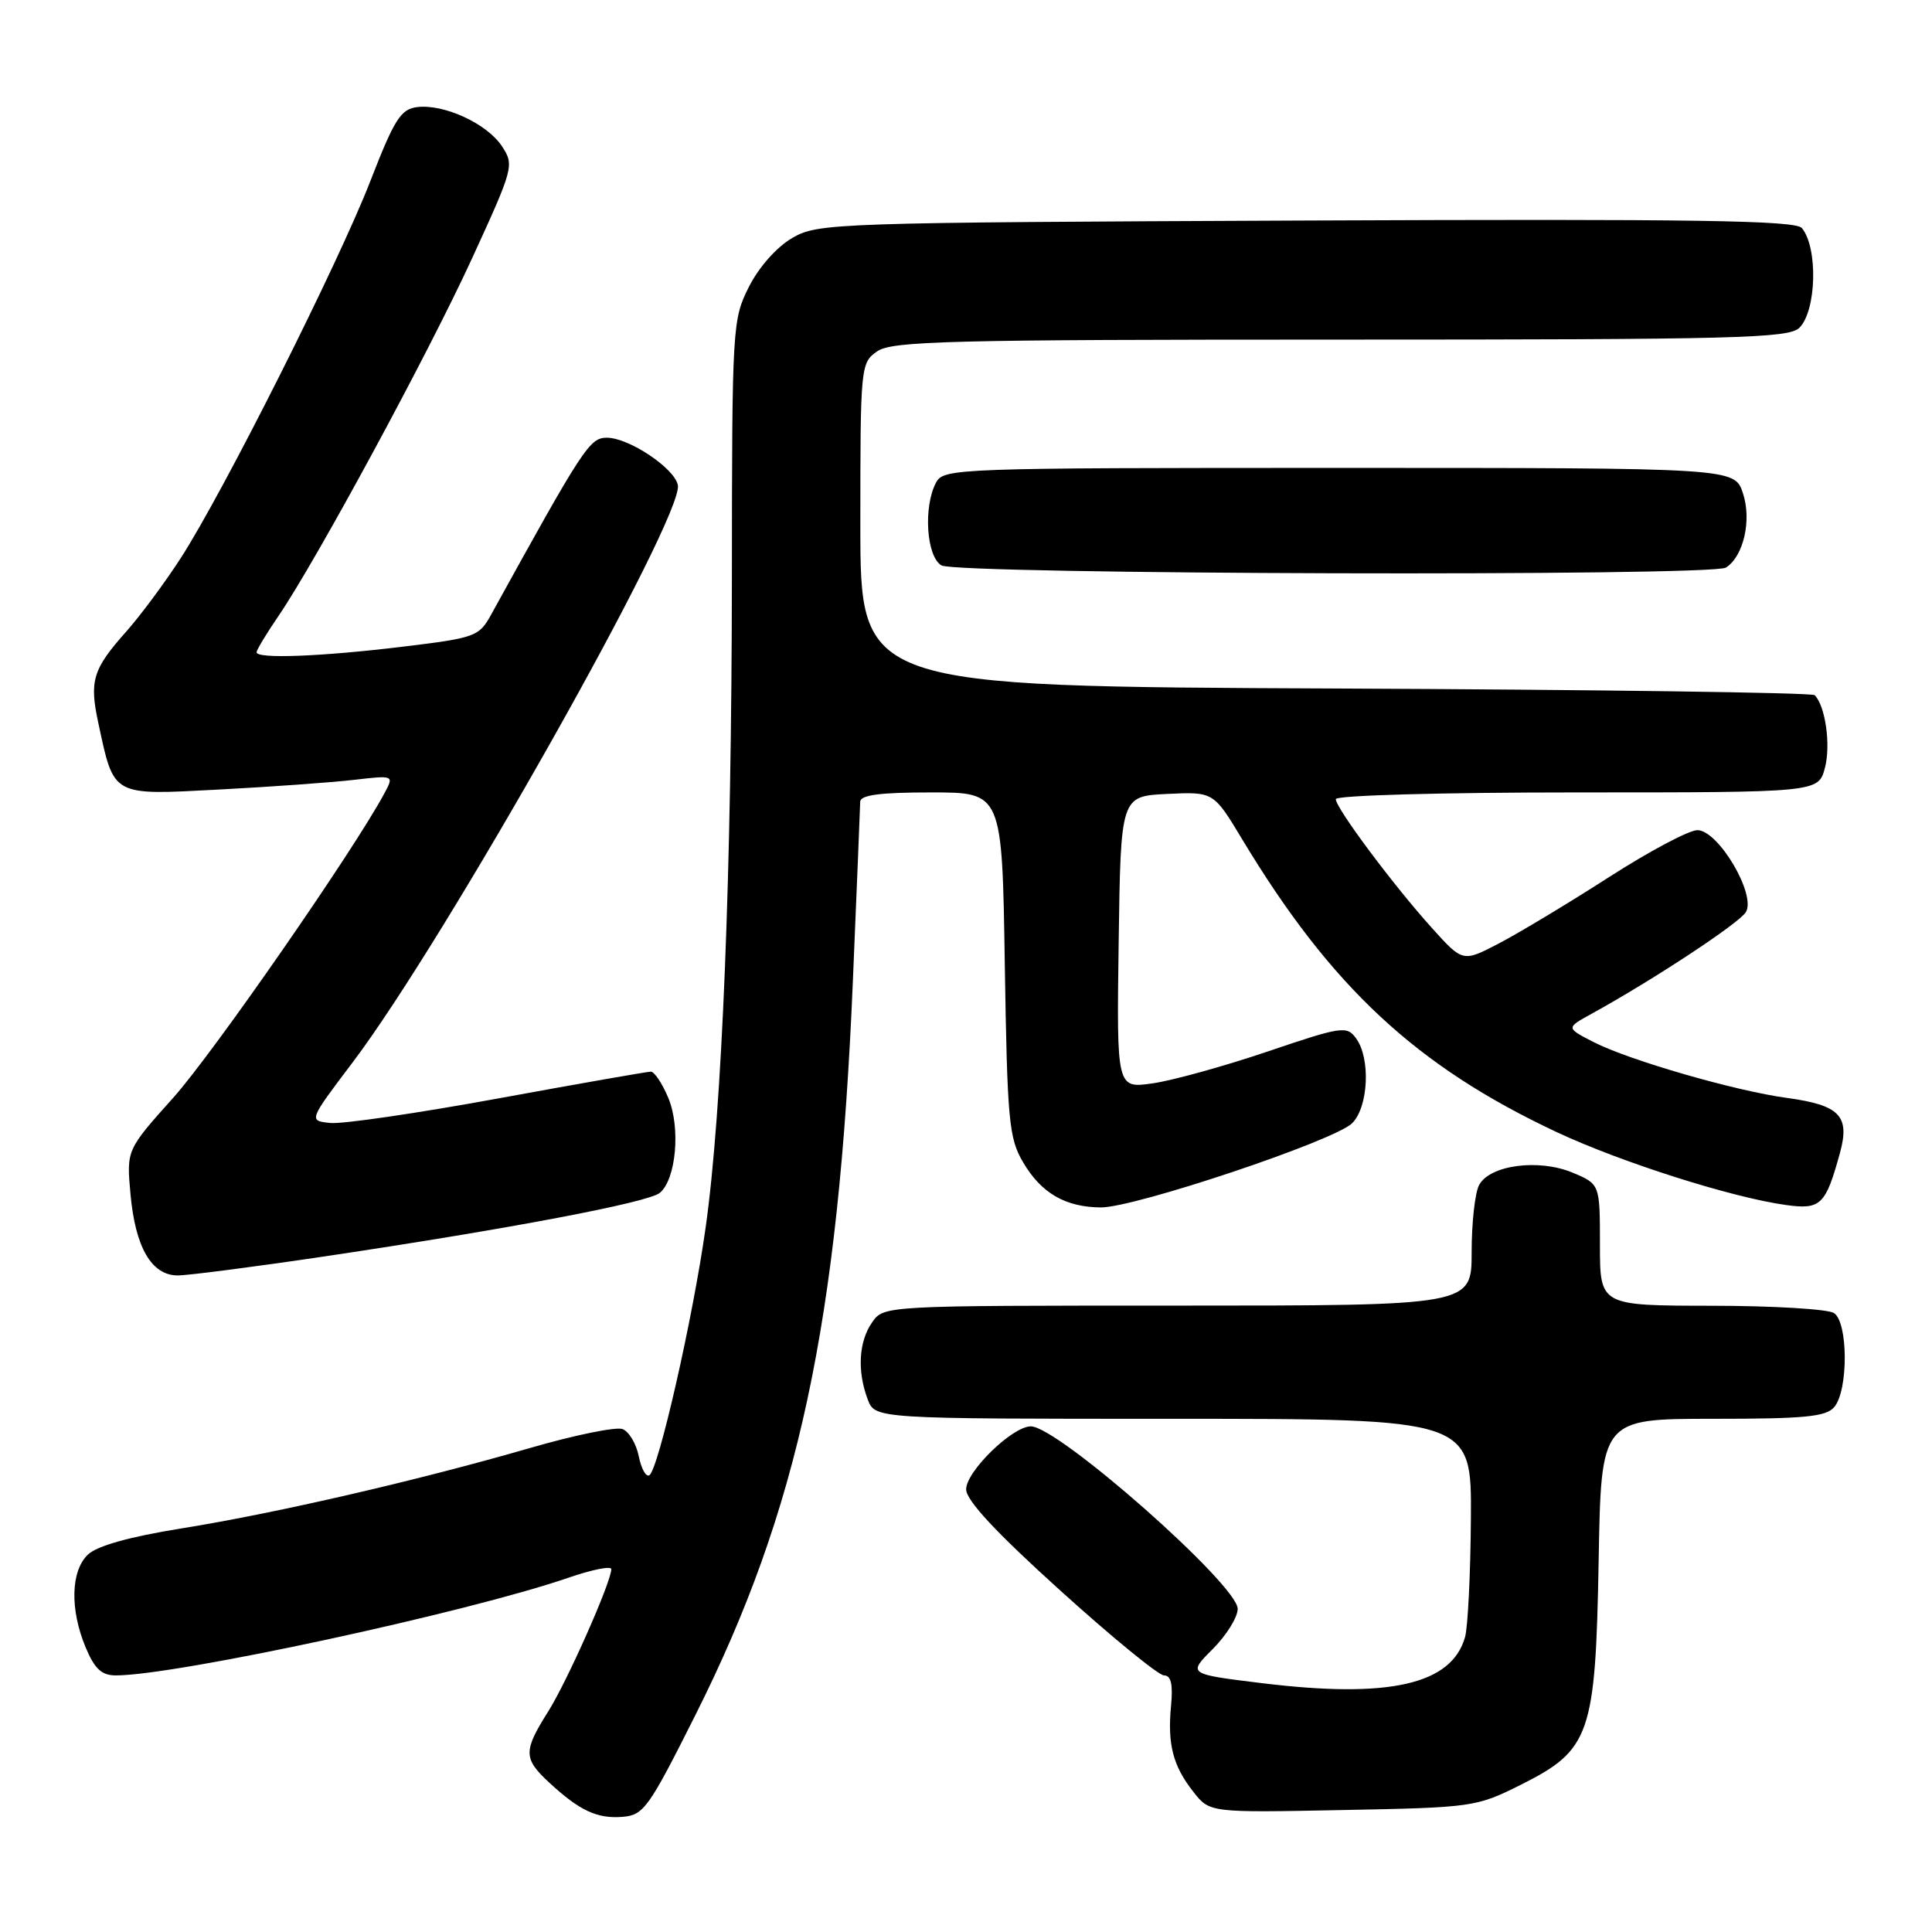 <?xml version="1.0" encoding="UTF-8" standalone="no"?>
<!DOCTYPE svg PUBLIC "-//W3C//DTD SVG 1.1//EN" "http://www.w3.org/Graphics/SVG/1.1/DTD/svg11.dtd" >
<svg xmlns="http://www.w3.org/2000/svg" xmlns:xlink="http://www.w3.org/1999/xlink" version="1.1" viewBox="0 0 256 256">
 <g >
 <path fill="currentColor"
d=" M 92.13 227.28 C 105.80 200.06 111.11 175.32 113.01 130.00 C 113.53 117.62 113.97 106.94 113.98 106.25 C 113.99 105.34 116.56 105.00 123.39 105.00 C 132.79 105.00 132.79 105.00 133.14 127.75 C 133.47 148.52 133.68 150.80 135.56 154.00 C 137.96 158.10 141.18 159.96 145.88 159.99 C 150.41 160.00 176.86 151.14 179.17 148.83 C 181.33 146.67 181.63 140.24 179.69 137.59 C 178.45 135.90 177.83 135.99 167.94 139.34 C 162.20 141.28 155.35 143.18 152.73 143.55 C 147.96 144.23 147.96 144.23 148.23 124.87 C 148.50 105.50 148.50 105.50 154.65 105.20 C 160.80 104.91 160.80 104.91 164.59 111.20 C 176.38 130.78 187.67 141.29 206.31 150.03 C 214.84 154.02 229.48 158.68 236.65 159.67 C 241.26 160.31 241.91 159.68 243.81 152.74 C 245.15 147.86 243.76 146.43 236.78 145.48 C 229.94 144.56 215.84 140.48 211.16 138.08 C 207.50 136.20 207.50 136.20 210.86 134.35 C 219.02 129.86 230.41 122.36 231.33 120.87 C 232.75 118.57 227.69 110.00 224.91 110.00 C 223.80 110.00 218.51 112.81 213.16 116.25 C 207.81 119.69 201.27 123.62 198.63 125.00 C 193.83 127.50 193.83 127.50 189.77 123.00 C 184.69 117.38 177.00 107.08 177.00 105.89 C 177.00 105.39 190.96 105.00 208.97 105.00 C 240.94 105.00 240.94 105.00 241.81 101.75 C 242.61 98.74 241.88 93.54 240.45 92.11 C 240.11 91.78 211.52 91.38 176.92 91.23 C 114.00 90.96 114.00 90.96 114.00 69.53 C 114.00 48.53 114.04 48.08 116.22 46.56 C 118.17 45.19 125.68 45.00 177.65 45.00 C 230.14 45.00 237.04 44.82 238.43 43.43 C 240.70 41.16 240.91 32.83 238.76 30.22 C 237.92 29.20 224.59 29.00 173.10 29.22 C 110.34 29.49 108.40 29.56 105.00 31.52 C 102.93 32.72 100.58 35.36 99.25 37.98 C 97.05 42.33 97.00 43.17 96.98 76.46 C 96.95 115.62 95.69 147.09 93.51 162.59 C 91.82 174.65 87.25 194.72 86.04 195.48 C 85.60 195.75 84.97 194.61 84.64 192.96 C 84.31 191.31 83.34 189.68 82.49 189.36 C 81.63 189.03 76.11 190.16 70.22 191.87 C 55.41 196.16 36.49 200.53 24.00 202.53 C 17.16 203.63 12.85 204.84 11.65 205.99 C 9.37 208.16 9.25 213.26 11.35 218.29 C 12.54 221.14 13.47 222.00 15.35 222.00 C 23.30 222.00 61.96 213.66 75.34 209.05 C 78.45 207.98 81.00 207.47 81.00 207.92 C 81.00 209.61 75.16 222.78 72.64 226.78 C 69.33 232.02 69.34 233.02 72.75 236.18 C 76.77 239.91 79.13 241.02 82.50 240.74 C 85.29 240.52 85.97 239.55 92.13 227.28 Z  M 201.50 236.50 C 210.73 231.88 211.42 229.89 211.83 206.75 C 212.16 188.00 212.16 188.00 226.96 188.00 C 239.17 188.00 241.98 187.73 243.06 186.43 C 244.93 184.18 244.89 175.17 243.00 173.98 C 242.18 173.46 234.86 173.02 226.75 173.02 C 212.00 173.00 212.00 173.00 212.00 164.95 C 212.00 156.90 212.00 156.90 208.37 155.38 C 203.89 153.51 197.41 154.37 195.99 157.02 C 195.44 158.04 195.00 162.05 195.00 165.93 C 195.00 173.00 195.00 173.00 156.06 173.00 C 117.11 173.00 117.11 173.00 115.56 175.22 C 113.78 177.76 113.56 181.70 114.98 185.43 C 115.95 188.00 115.95 188.00 155.48 188.00 C 195.00 188.00 195.00 188.00 194.90 201.25 C 194.85 208.54 194.50 215.58 194.13 216.91 C 192.36 223.21 184.09 225.09 167.24 223.03 C 157.38 221.82 157.38 221.82 160.69 218.51 C 162.51 216.69 164.00 214.29 164.00 213.18 C 164.00 210.00 140.20 189.00 136.59 189.00 C 134.14 189.00 128.00 194.99 128.02 197.35 C 128.03 198.82 131.99 203.07 140.49 210.75 C 147.33 216.94 153.52 222.00 154.24 222.00 C 155.17 222.00 155.44 223.18 155.17 226.01 C 154.68 231.14 155.42 233.99 158.13 237.43 C 160.29 240.19 160.29 240.19 177.90 239.84 C 195.14 239.51 195.62 239.44 201.50 236.50 Z  M 43.28 166.44 C 67.53 162.82 85.88 159.34 87.43 158.06 C 89.59 156.27 90.20 149.42 88.56 145.50 C 87.76 143.57 86.71 142.00 86.24 142.00 C 85.76 142.00 76.66 143.60 66.01 145.55 C 55.36 147.50 45.35 148.97 43.76 148.80 C 40.88 148.50 40.88 148.50 46.75 140.74 C 59.06 124.45 90.62 68.44 89.82 64.28 C 89.38 62.04 83.33 58.00 80.41 58.00 C 78.13 58.00 77.31 59.26 65.05 81.49 C 63.48 84.34 62.94 84.53 53.45 85.68 C 42.60 87.00 34.00 87.33 34.00 86.43 C 34.00 86.12 35.29 83.98 36.86 81.68 C 41.87 74.35 56.78 46.82 62.58 34.17 C 68.05 22.25 68.15 21.88 66.52 19.39 C 64.55 16.39 58.86 13.76 55.28 14.19 C 53.10 14.46 52.26 15.79 49.07 24.00 C 44.85 34.88 29.57 65.26 23.95 73.95 C 21.87 77.17 18.63 81.54 16.75 83.66 C 12.28 88.68 11.82 90.20 13.03 95.81 C 15.13 105.59 14.74 105.37 28.99 104.62 C 35.87 104.26 43.91 103.68 46.86 103.34 C 52.22 102.72 52.22 102.72 50.94 105.11 C 46.92 112.62 28.26 139.53 22.97 145.44 C 16.76 152.37 16.76 152.37 17.29 158.22 C 17.93 165.29 20.08 169.00 23.55 169.00 C 24.93 169.00 33.81 167.85 43.28 166.44 Z  M 228.69 75.21 C 231.03 73.73 232.13 68.93 230.95 65.36 C 229.84 62.00 229.84 62.00 177.46 62.00 C 126.69 62.00 125.04 62.06 124.04 63.93 C 122.32 67.13 122.75 73.76 124.75 74.92 C 126.80 76.12 226.82 76.40 228.69 75.21 Z "/>
</g>
</svg>